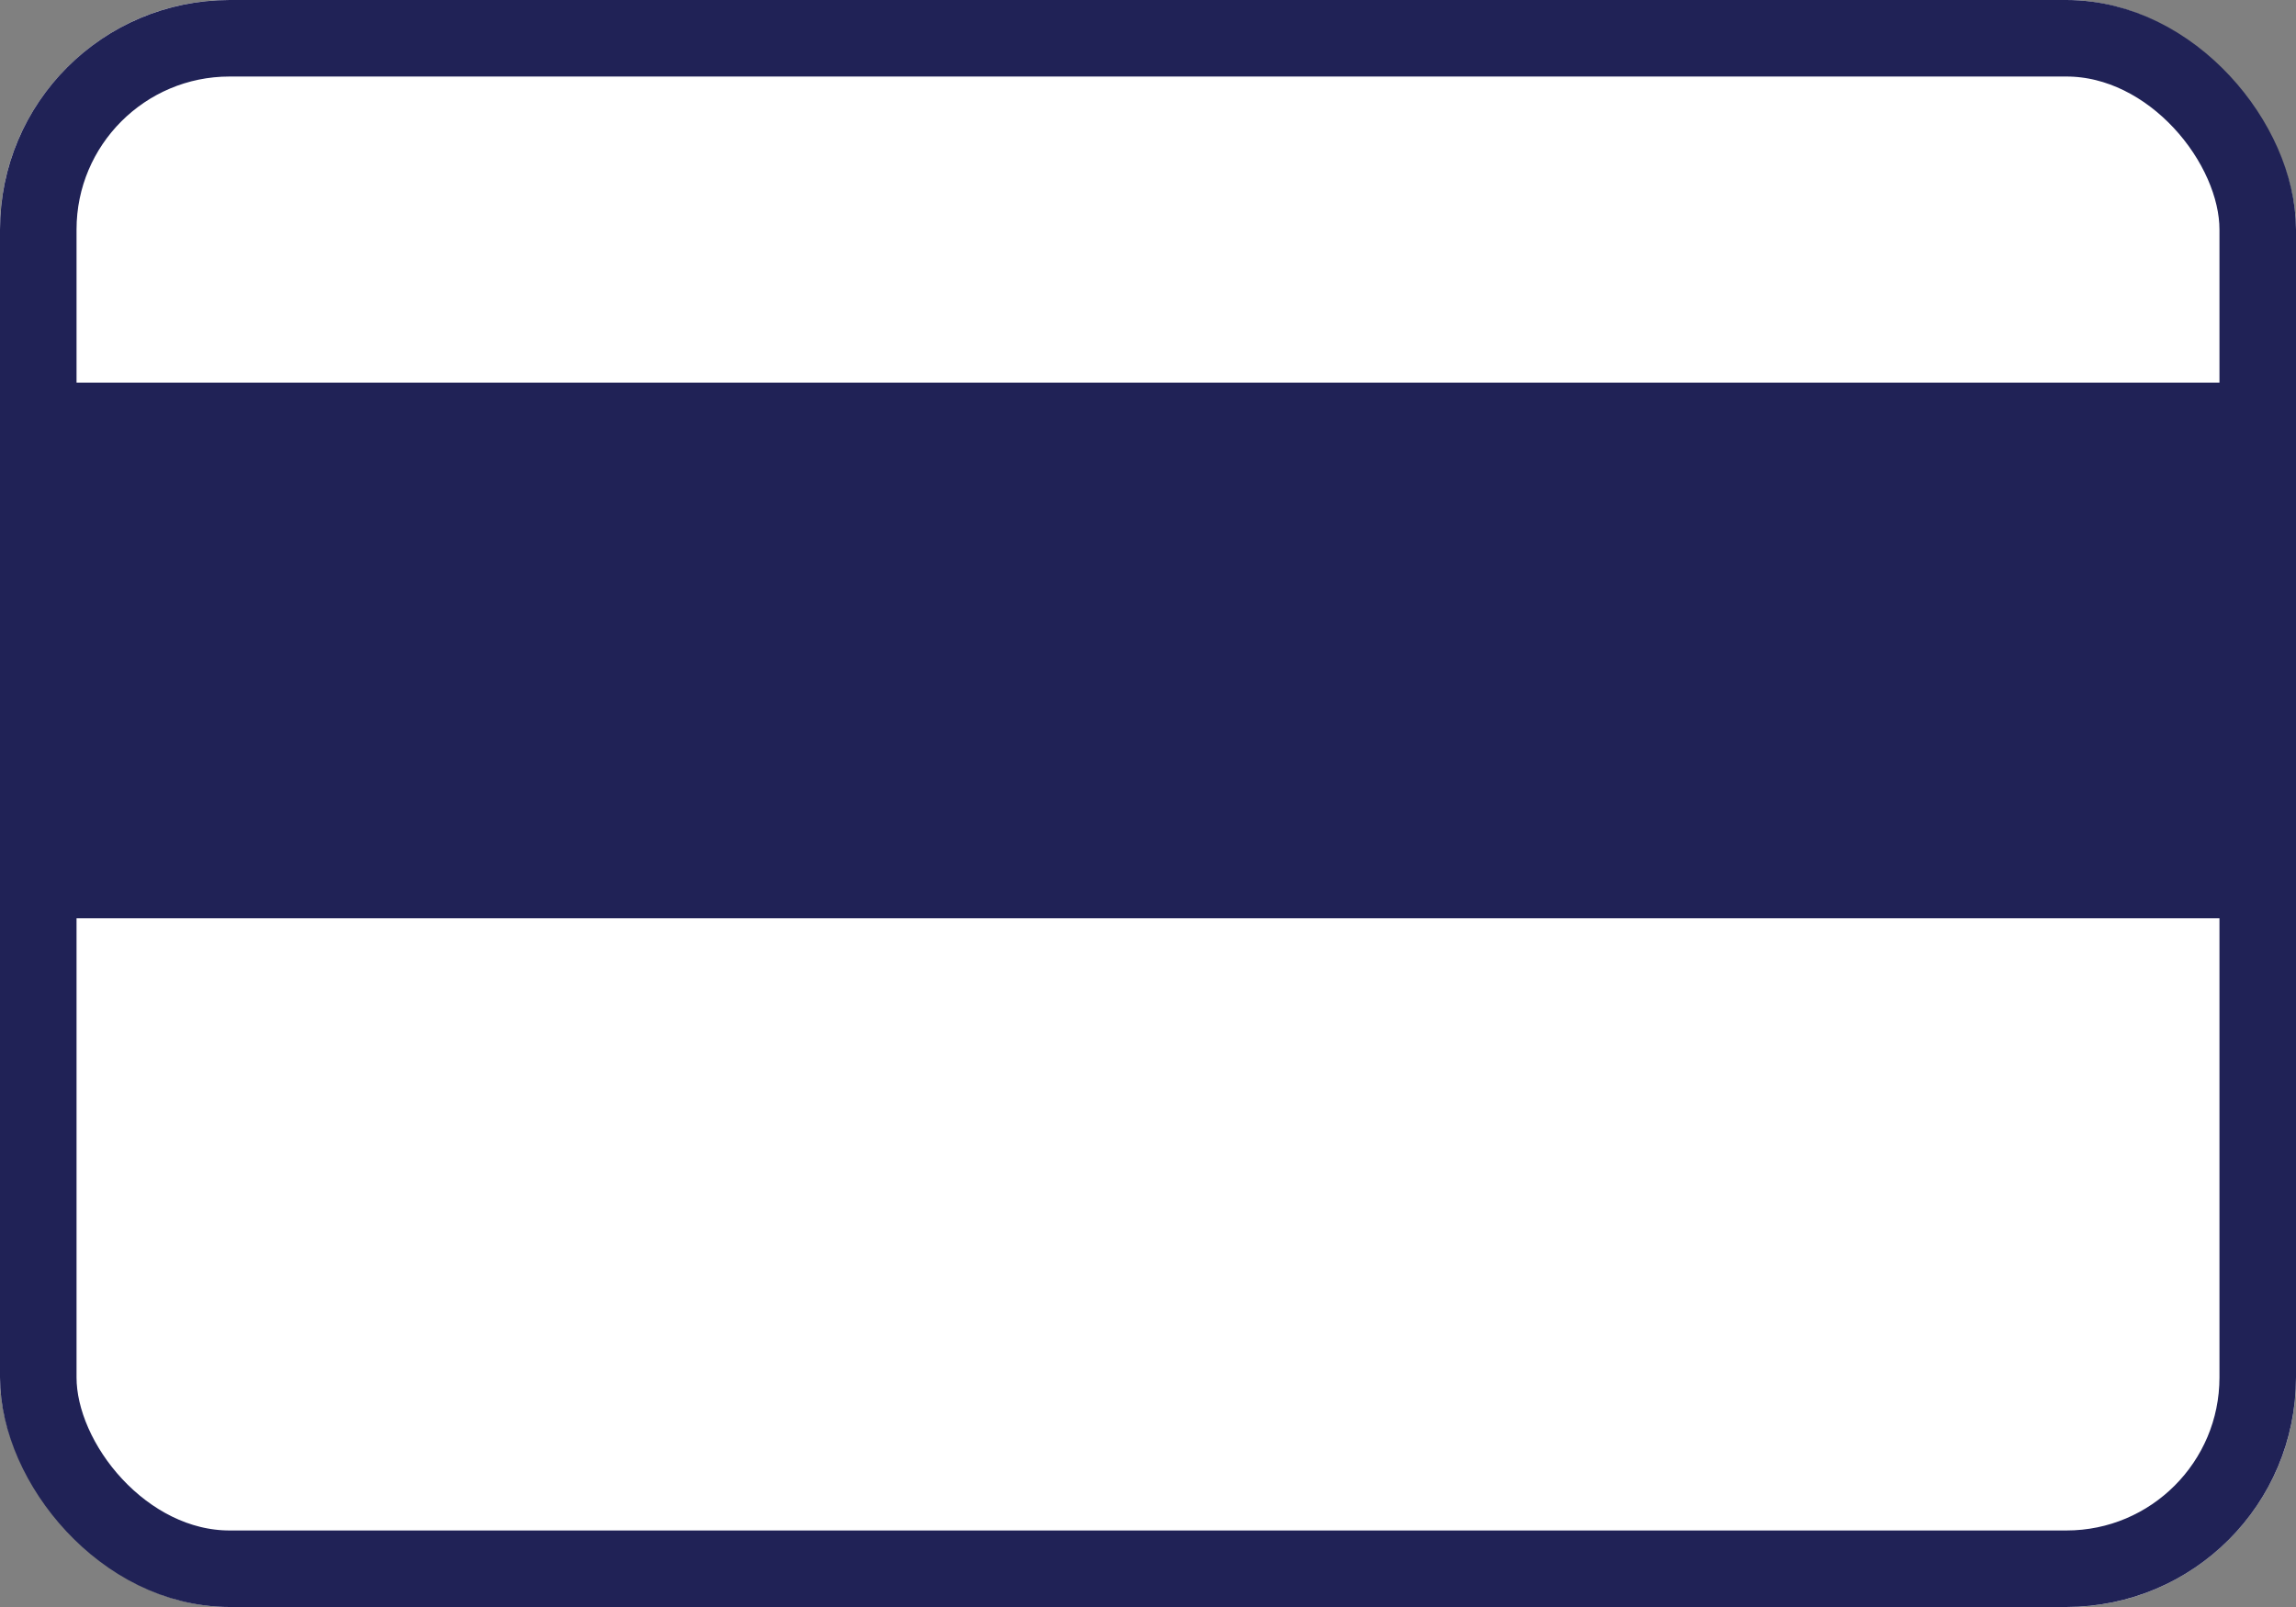 <svg id="Grupo_22873" data-name="Grupo 22873" xmlns="http://www.w3.org/2000/svg" width="30" height="21" viewBox="0 0 30 21">
  <rect x="0" y="0" width="30" height="21" fill="#808080" stroke="none"/>
  <g id="Rectángulo_14132" data-name="Rectángulo 14132" fill="#fff" stroke="#202256" stroke-width="1">
    <rect width="30" height="21" rx="3" stroke="none"/>
    <rect x="0.5" y="0.5" width="29" height="20" rx="2.5" fill="none"/>
  </g>
  <rect id="Rectángulo_14133" data-name="Rectángulo 14133" width="30" height="7" transform="translate(0 5)" fill="#202256"/>
</svg>
